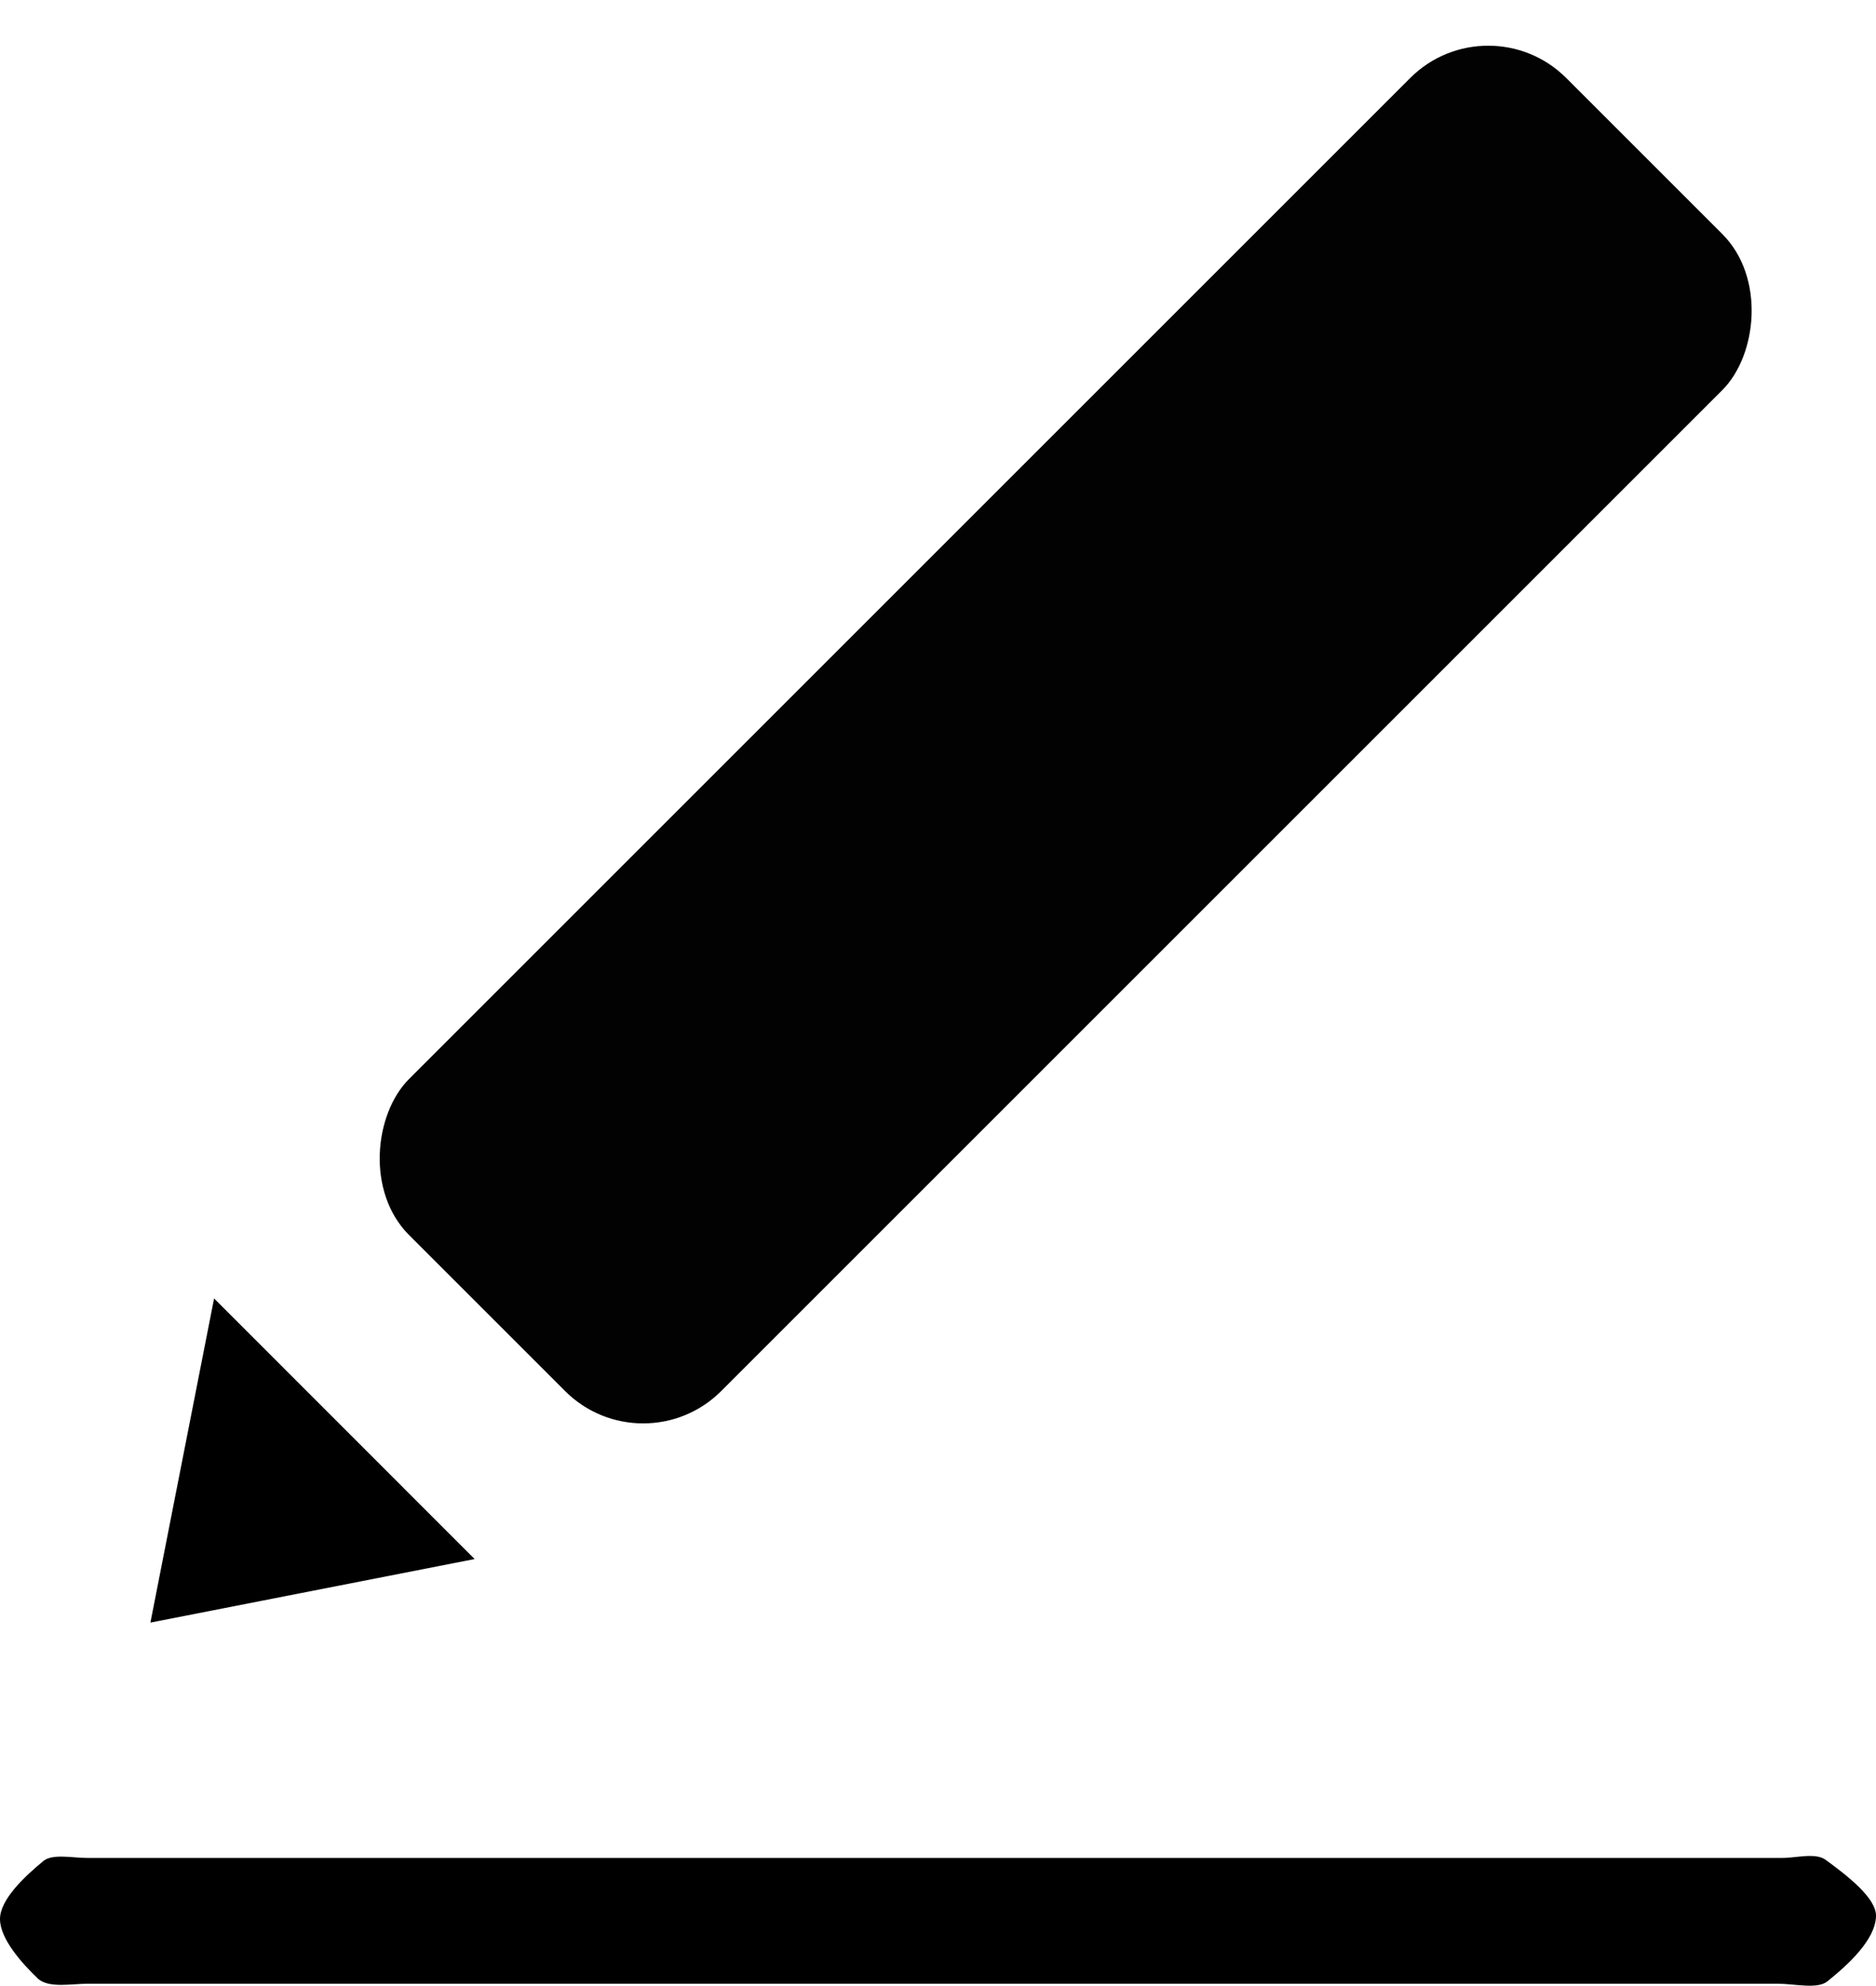 <svg width="17" height="18" viewBox="0 0 17 18" fill="none" xmlns="http://www.w3.org/2000/svg">
<path d="M8.485 17.979C5.923 17.979 3.361 17.979 0.799 17.979C0.646 17.979 0.451 18.021 0.348 17.937C0.195 17.791 0 17.571 0 17.393C0 17.215 0.225 17.006 0.389 16.87C0.471 16.797 0.656 16.839 0.789 16.839C5.913 16.839 11.036 16.839 16.149 16.839C16.283 16.839 16.457 16.787 16.549 16.86C16.734 16.996 17.01 17.205 17 17.372C16.99 17.582 16.754 17.801 16.559 17.958C16.467 18.031 16.262 17.979 16.108 17.979C13.577 17.979 11.026 17.979 8.485 17.979Z" fill="black"/>
<rect x="13.486" width="4" height="14.83" rx="1" transform="rotate(45 13.486 0)" fill="#020202"/>
<path d="M1.363 14.706L1.94 11.768L4.301 14.13L1.363 14.706Z" fill="black"/>
</svg>
